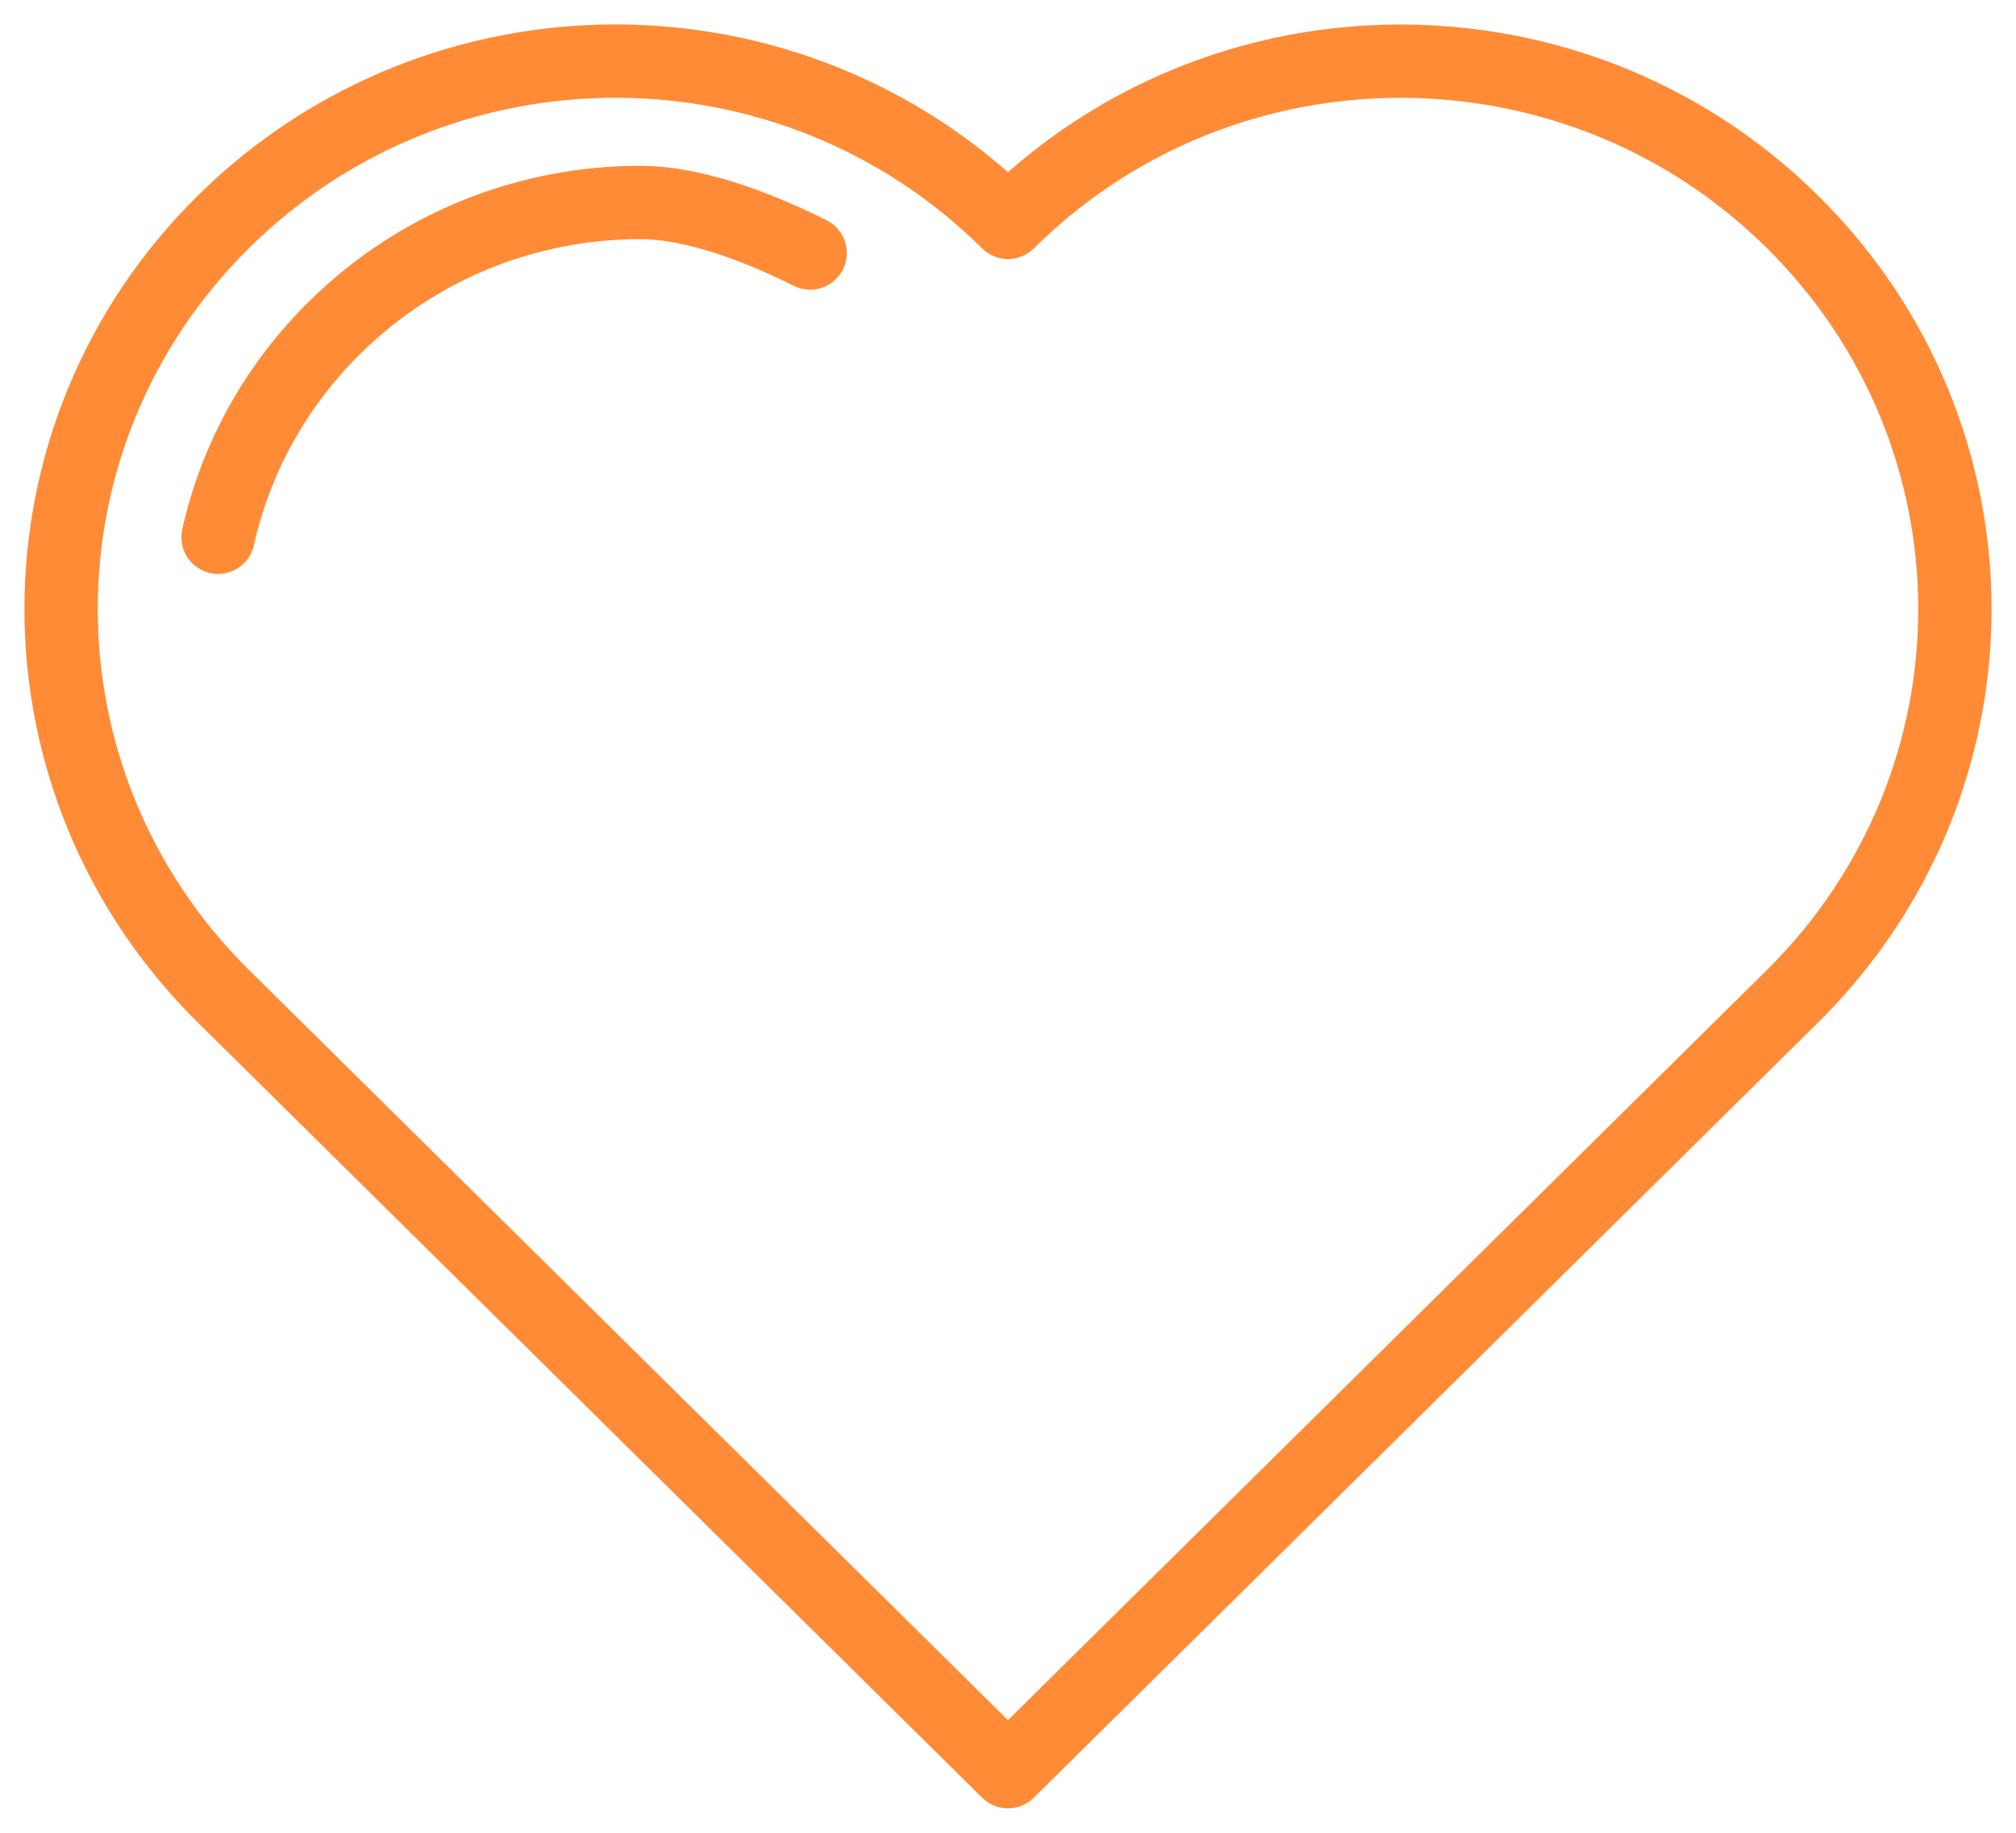 <svg width="66" height="60" viewBox="0 0 66 60" fill="none" xmlns="http://www.w3.org/2000/svg">
<path d="M26.522 8.283C24.555 7.299 22.561 6.628 20.963 6.628C17.34 6.628 13.716 7.999 10.953 10.73C8.973 12.684 7.702 15.075 7.14 17.588M58.679 32.619C62.221 29.118 64 24.527 64 19.943C64 15.351 62.221 10.759 58.679 7.259C55.656 4.268 51.832 2.553 47.889 2.115C42.591 1.526 37.083 3.241 33.021 7.259L32.999 7.28L32.977 7.259C29.435 3.758 24.789 2 20.151 2C15.506 2 10.861 3.758 7.319 7.259C0.227 14.261 0.227 25.617 7.319 32.619L32.999 58L58.679 32.619Z" stroke="#FF8B36" stroke-width="2.4" stroke-linecap="round" stroke-linejoin="round"/>
</svg>
